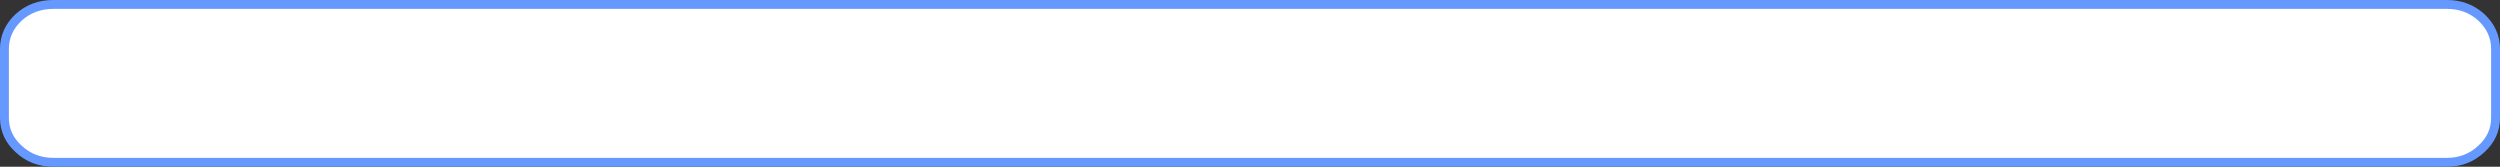 <?xml version="1.0" encoding="UTF-8" standalone="no"?>
<svg xmlns:xlink="http://www.w3.org/1999/xlink" height="18.75px" width="281.15px" xmlns="http://www.w3.org/2000/svg">
  <rect width="100%" height="100%" fill="#333333" stroke="none"/>
  <g transform="matrix(1.0, 0.0, 0.0, 1.0, 0.5, 0.5)">
    <path d="M274.7 0.0 Q276.95 0.0 278.55 1.45 280.15 2.95 280.15 5.0 L280.15 12.75 Q280.15 14.8 278.55 16.25 276.95 17.75 274.7 17.75 L5.5 17.75 Q3.2 17.75 1.6 16.25 0.0 14.8 0.0 12.75 L0.0 5.0 Q0.0 2.95 1.6 1.45 3.2 0.0 5.5 0.0 L274.7 0.0" fill="#ffffff" fill-rule="evenodd" stroke="none"/>
    <path d="M274.7 0.0 L5.5 0.0 Q3.2 0.0 1.6 1.45 0.0 2.95 0.0 5.0 L0.0 12.75 Q0.0 14.8 1.6 16.25 3.2 17.75 5.5 17.75 L274.7 17.75 Q276.95 17.75 278.55 16.25 280.15 14.8 280.15 12.75 L280.15 5.0 Q280.15 2.95 278.55 1.45 276.95 0.0 274.7 0.0 Z" fill="none" stroke="#6699ff" stroke-linecap="round" stroke-linejoin="round" stroke-width="1.0"/>
  </g>
</svg>
